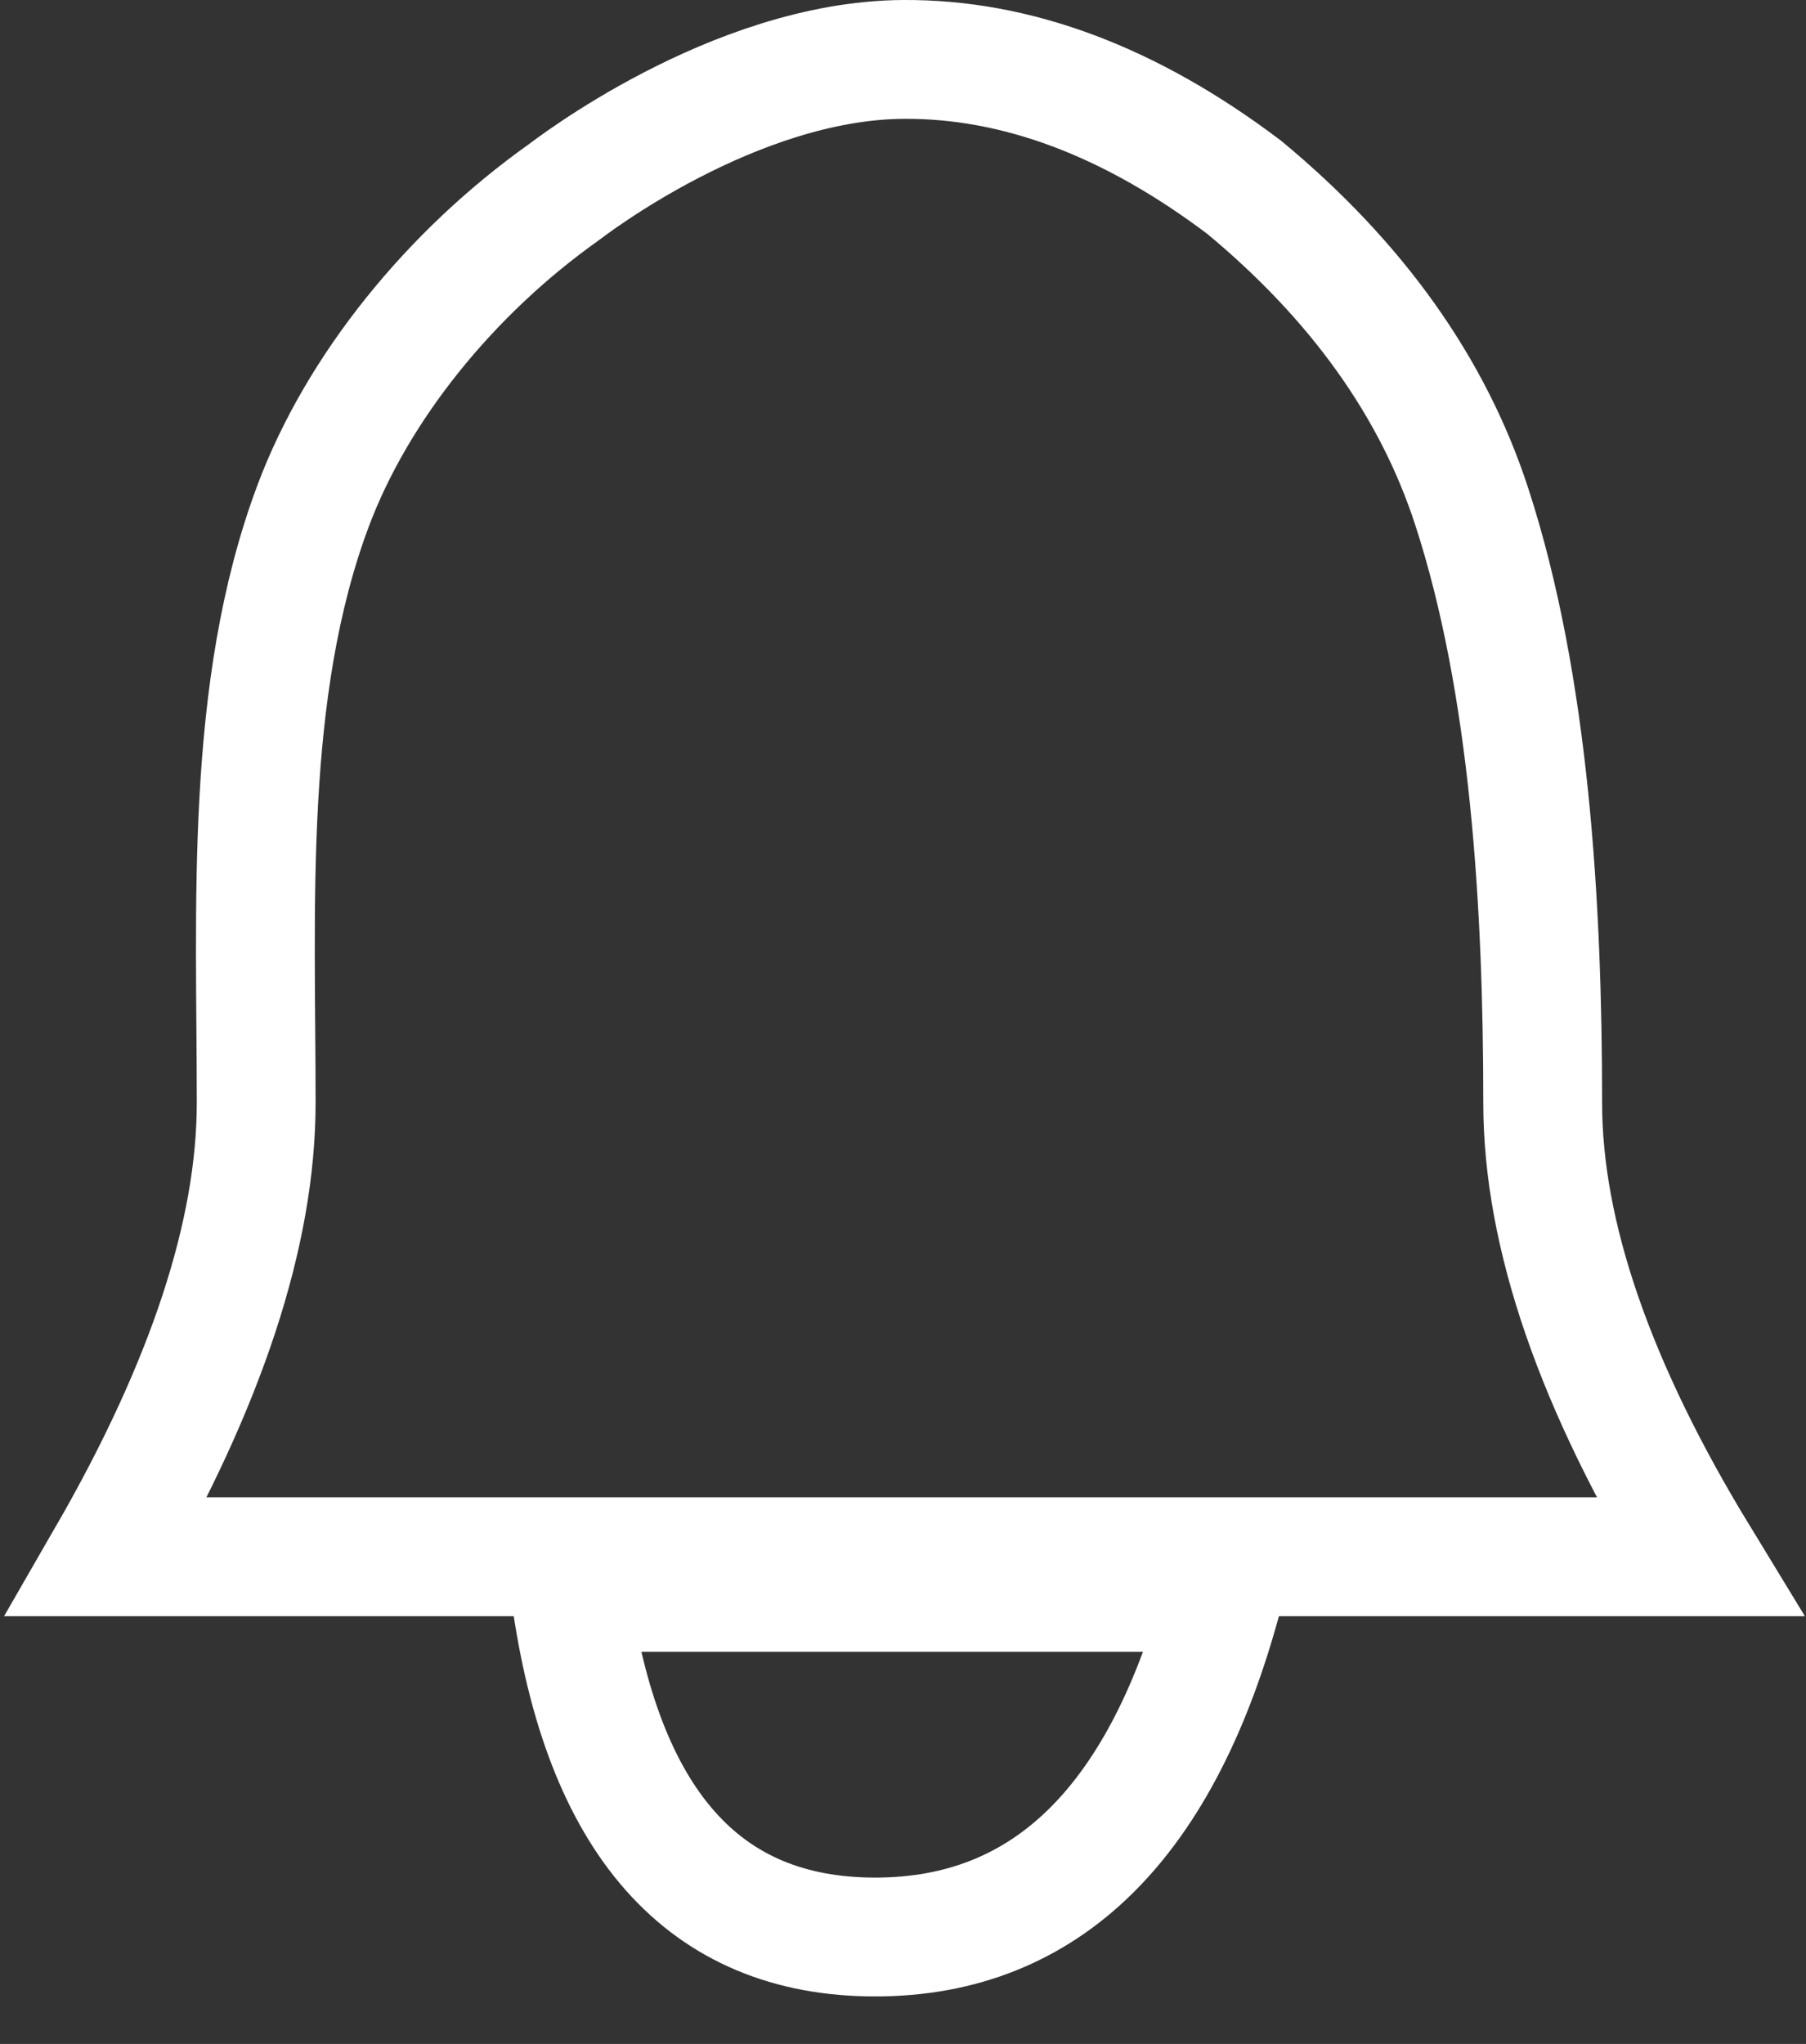 <?xml version="1.0" encoding="UTF-8"?>
<svg width="152px" height="172px" viewBox="0 0 152 172" version="1.1" xmlns="http://www.w3.org/2000/svg" xmlns:xlink="http://www.w3.org/1999/xlink">
    <rect x="0" y="0" width="152" height="172" fill="#333333" stroke="none"/>
    <title>notifications-icon</title>
    <g id="notifications-icon" stroke="none" stroke-width="1" fill="none" fill-rule="evenodd">
        <path d="M76,5 C61.681,5.106 47.792,15.937 47.452,16.178 C37.915,22.947 30.083,32.61 26.348,42.581 C20.547,58.072 21.562,76.39 21.562,92.804 C21.562,103.746 17.375,116.479 9,131 L143,131 C134.226,116.608 129.839,103.876 129.839,92.804 C129.839,76.195 128.758,57.625 123.857,42.598 C120.59,32.579 114.209,23.633 104.714,15.76 C95.117,8.518 85.546,4.931 76,5 Z" id="Path-3" stroke="#FFFFFF" stroke-width="10"></path>
        <path d="M48,134 C50.658,153.333 59.209,163 73.654,163 C88.099,163 97.881,153.333 103,134 L48,134 Z" id="Path-4" stroke="#FFFFFF" stroke-width="10"></path>
    </g>
</svg>